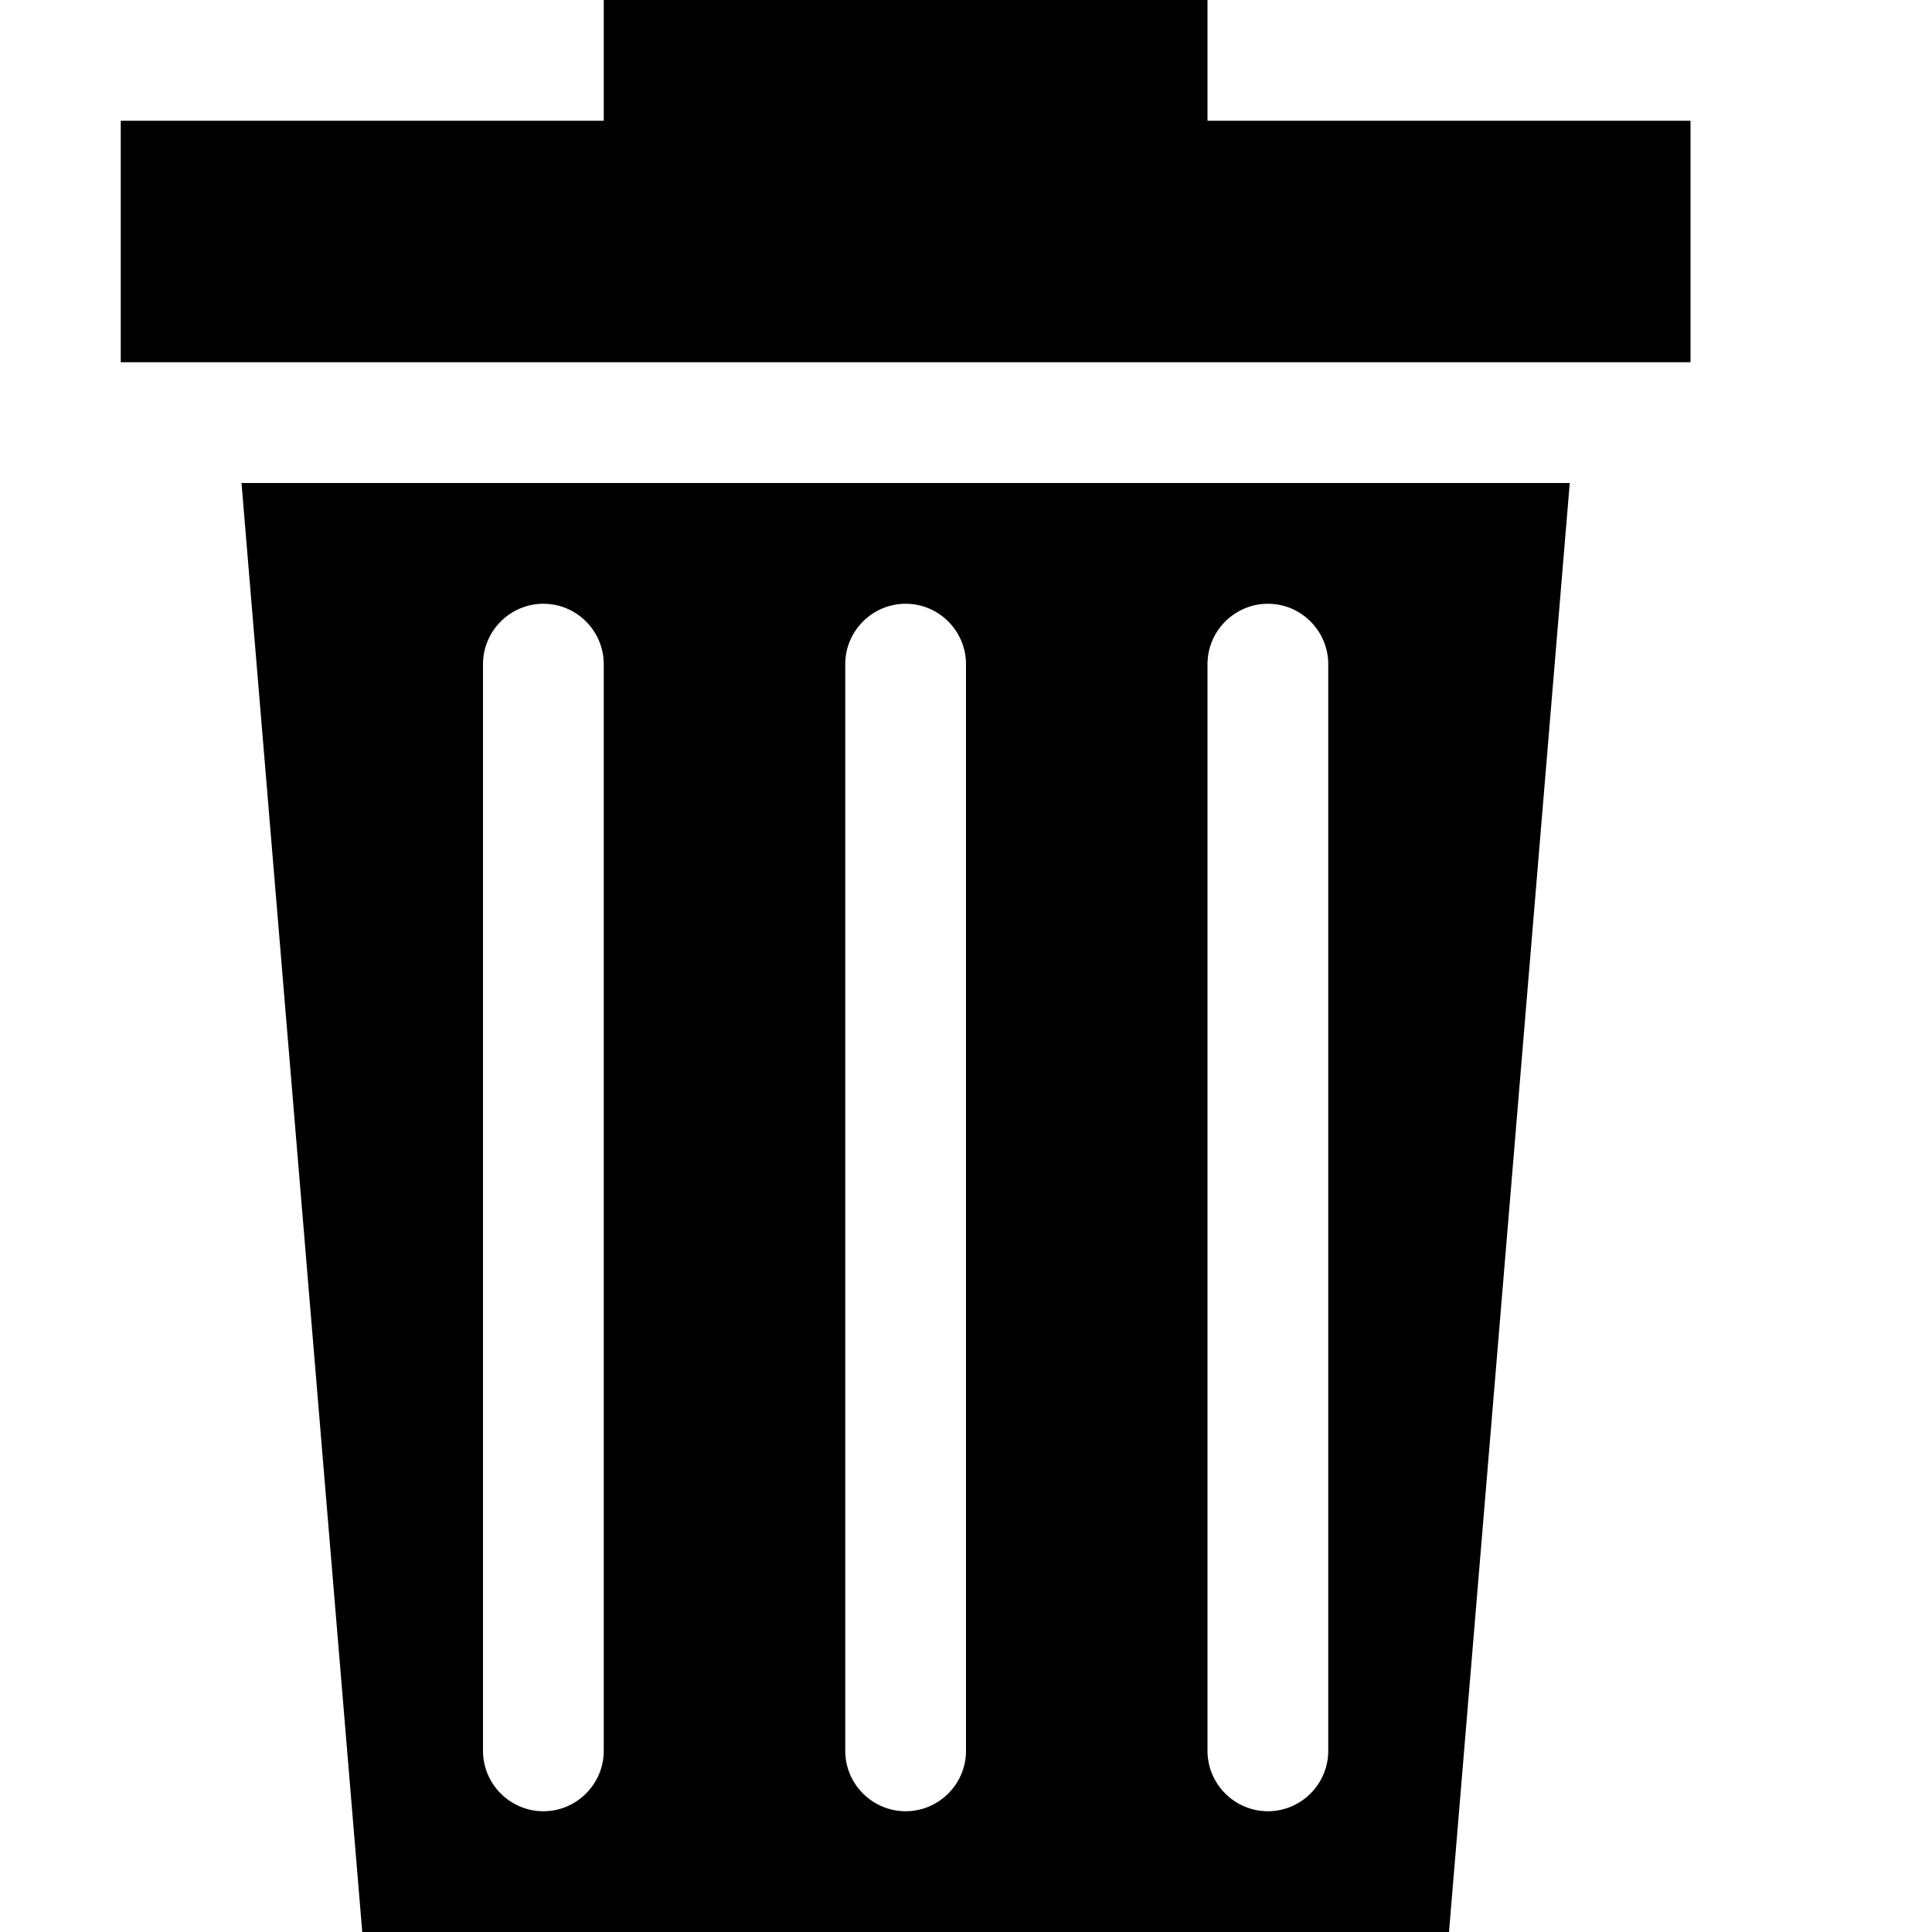 <svg xmlns="http://www.w3.org/2000/svg" width="32" height="32" viewBox="0 0 32 32" class="svg-icon">
    <path d="M20 2V0H10v2H2v4h26V2zM6 32h18l2-24H4l2 24zm14-21c0-.55.45-1 1-1s1 .45 1 1v18c0 .55-.45 1-1 1s-1-.45-1-1V11zm-6 0c0-.55.45-1 1-1s1 .45 1 1v18c0 .55-.45 1-1 1s-1-.45-1-1V11zm-6 0c0-.55.45-1 1-1s1 .45 1 1v18c0 .55-.45 1-1 1s-1-.45-1-1V11z"/>
</svg>
